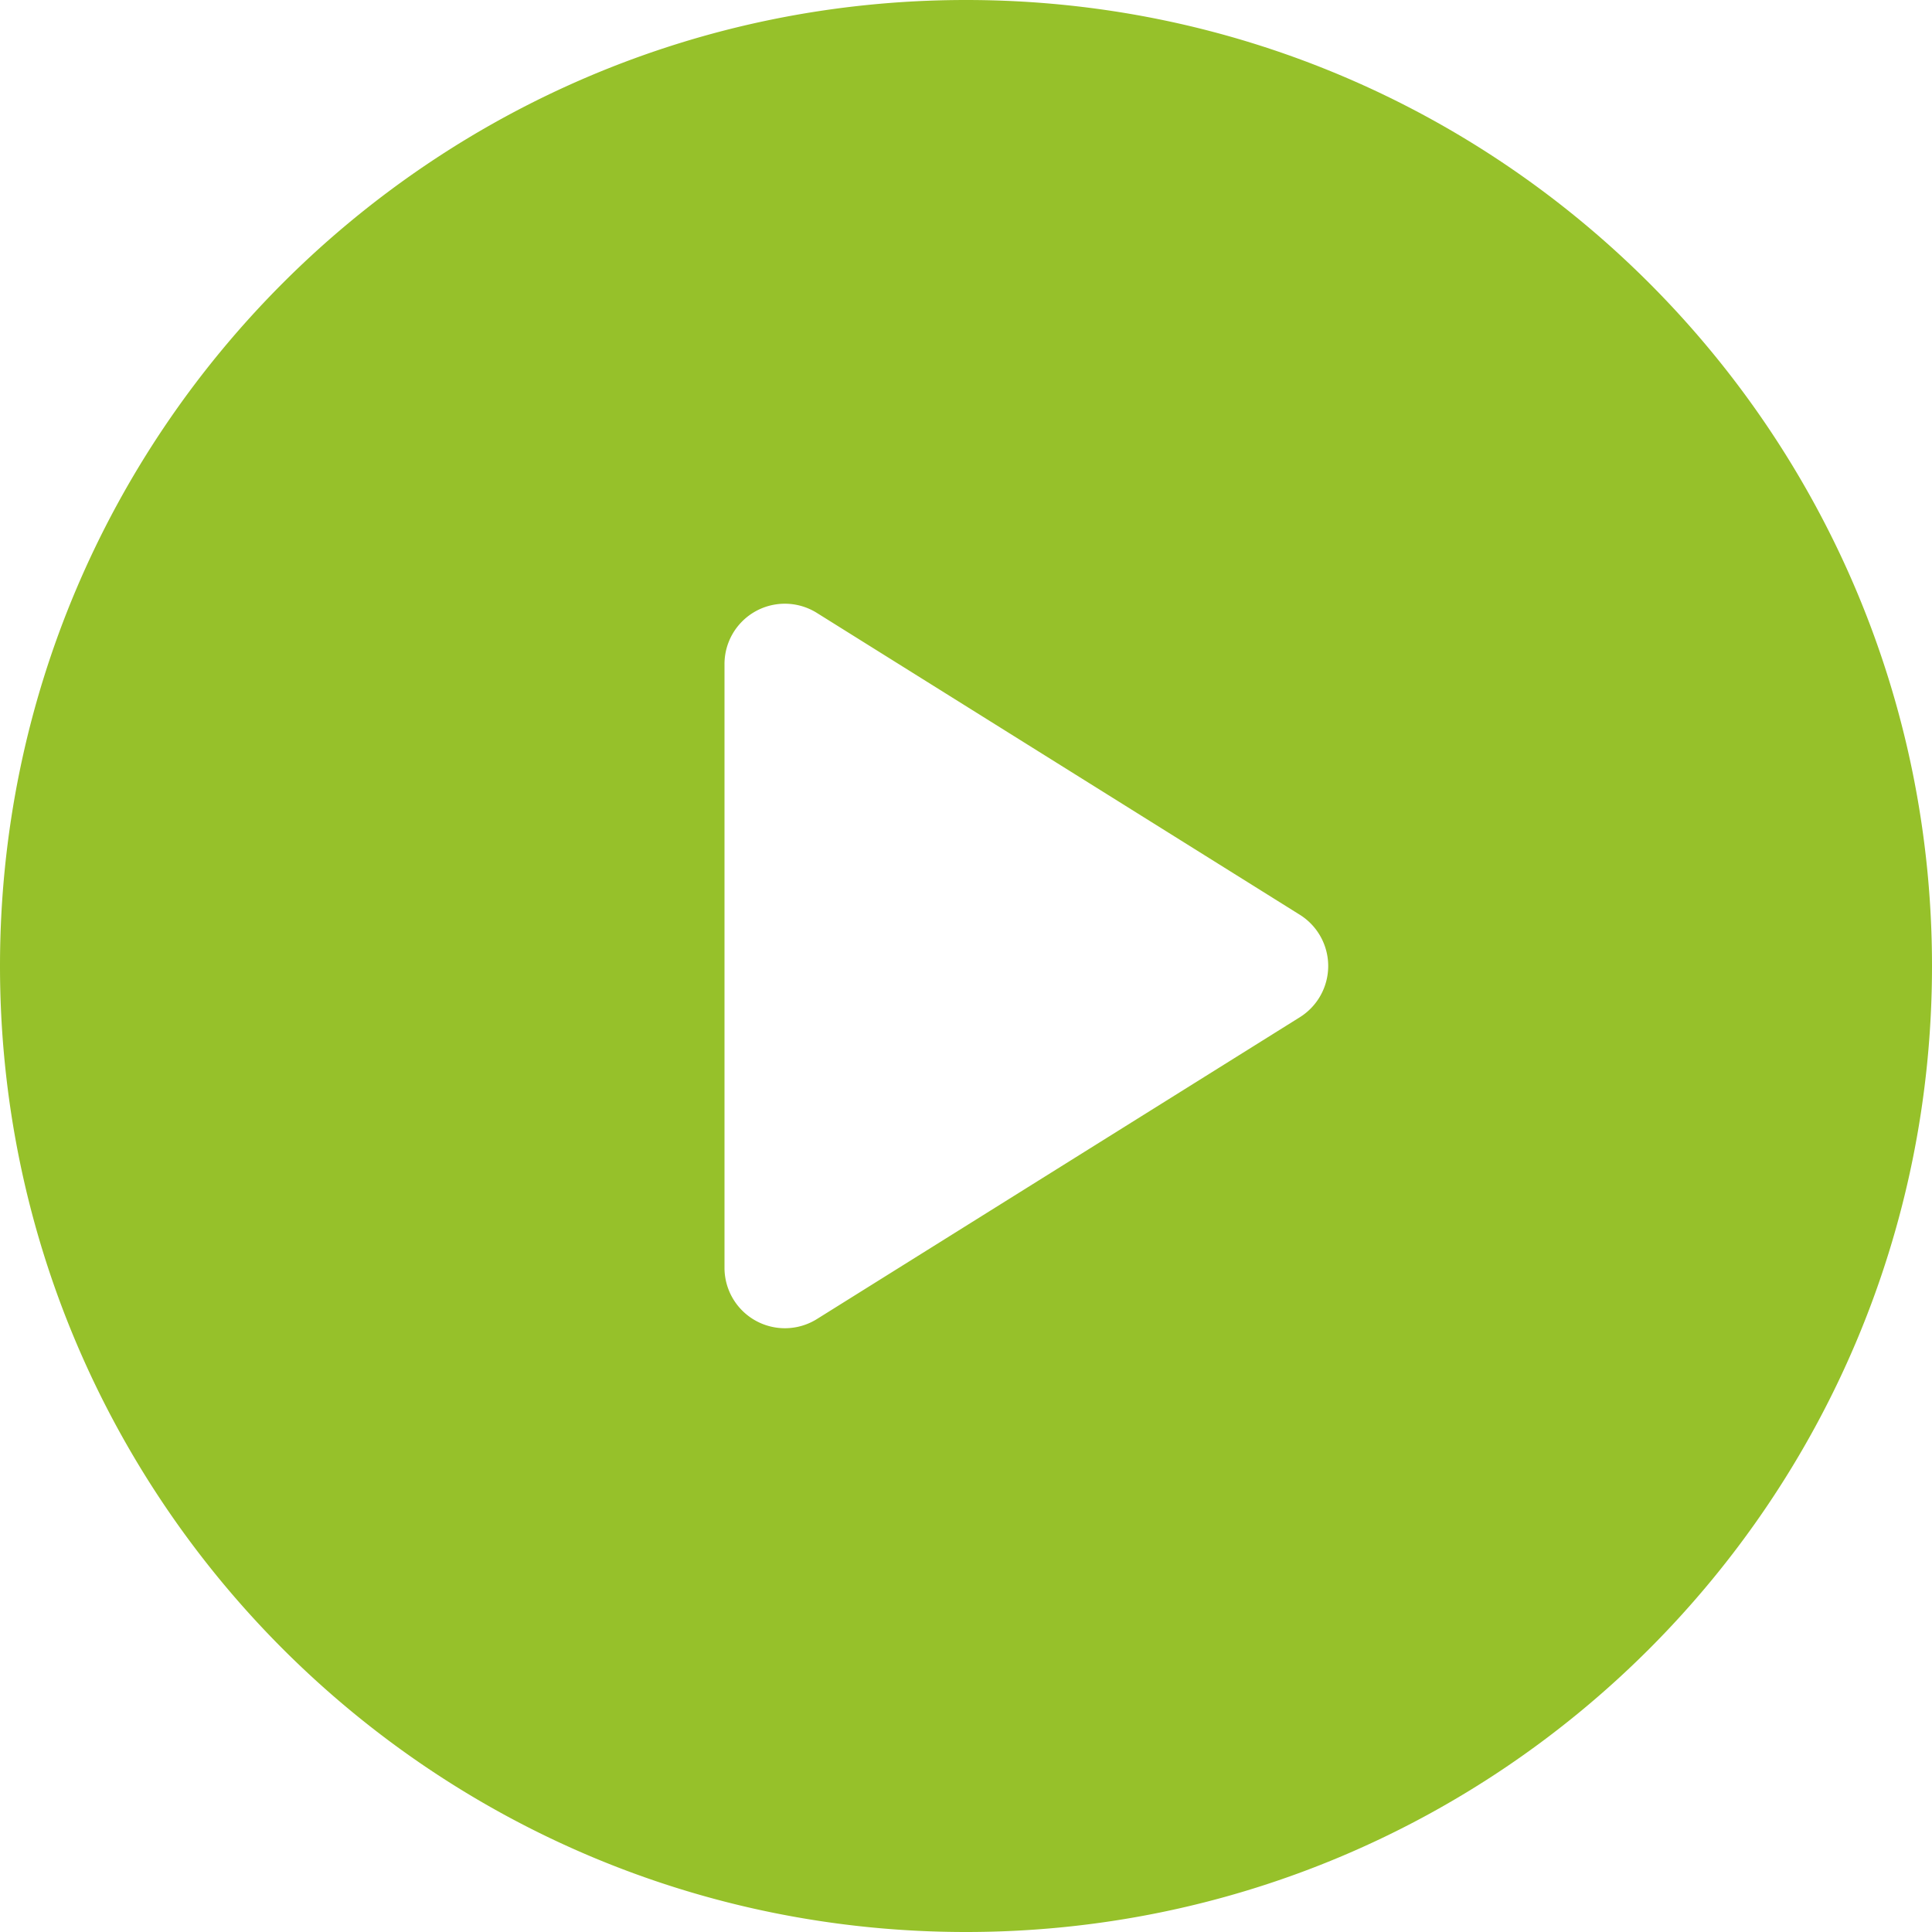 <svg width="60" height="60" fill="none" xmlns="http://www.w3.org/2000/svg"><path d="M30 0C13.432 0 0 13.431 0 30c0 16.569 13.432 30 30 30 16.568 0 30-13.431 30-30C60 13.431 46.568 0 30 0zm10.369 31.59l-15 9.375a1.876 1.876 0 01-2.869-1.59v-18.75a1.874 1.874 0 012.869-1.59l15 9.375a1.877 1.877 0 010 3.18z" fill="#96C12A"/></svg>
